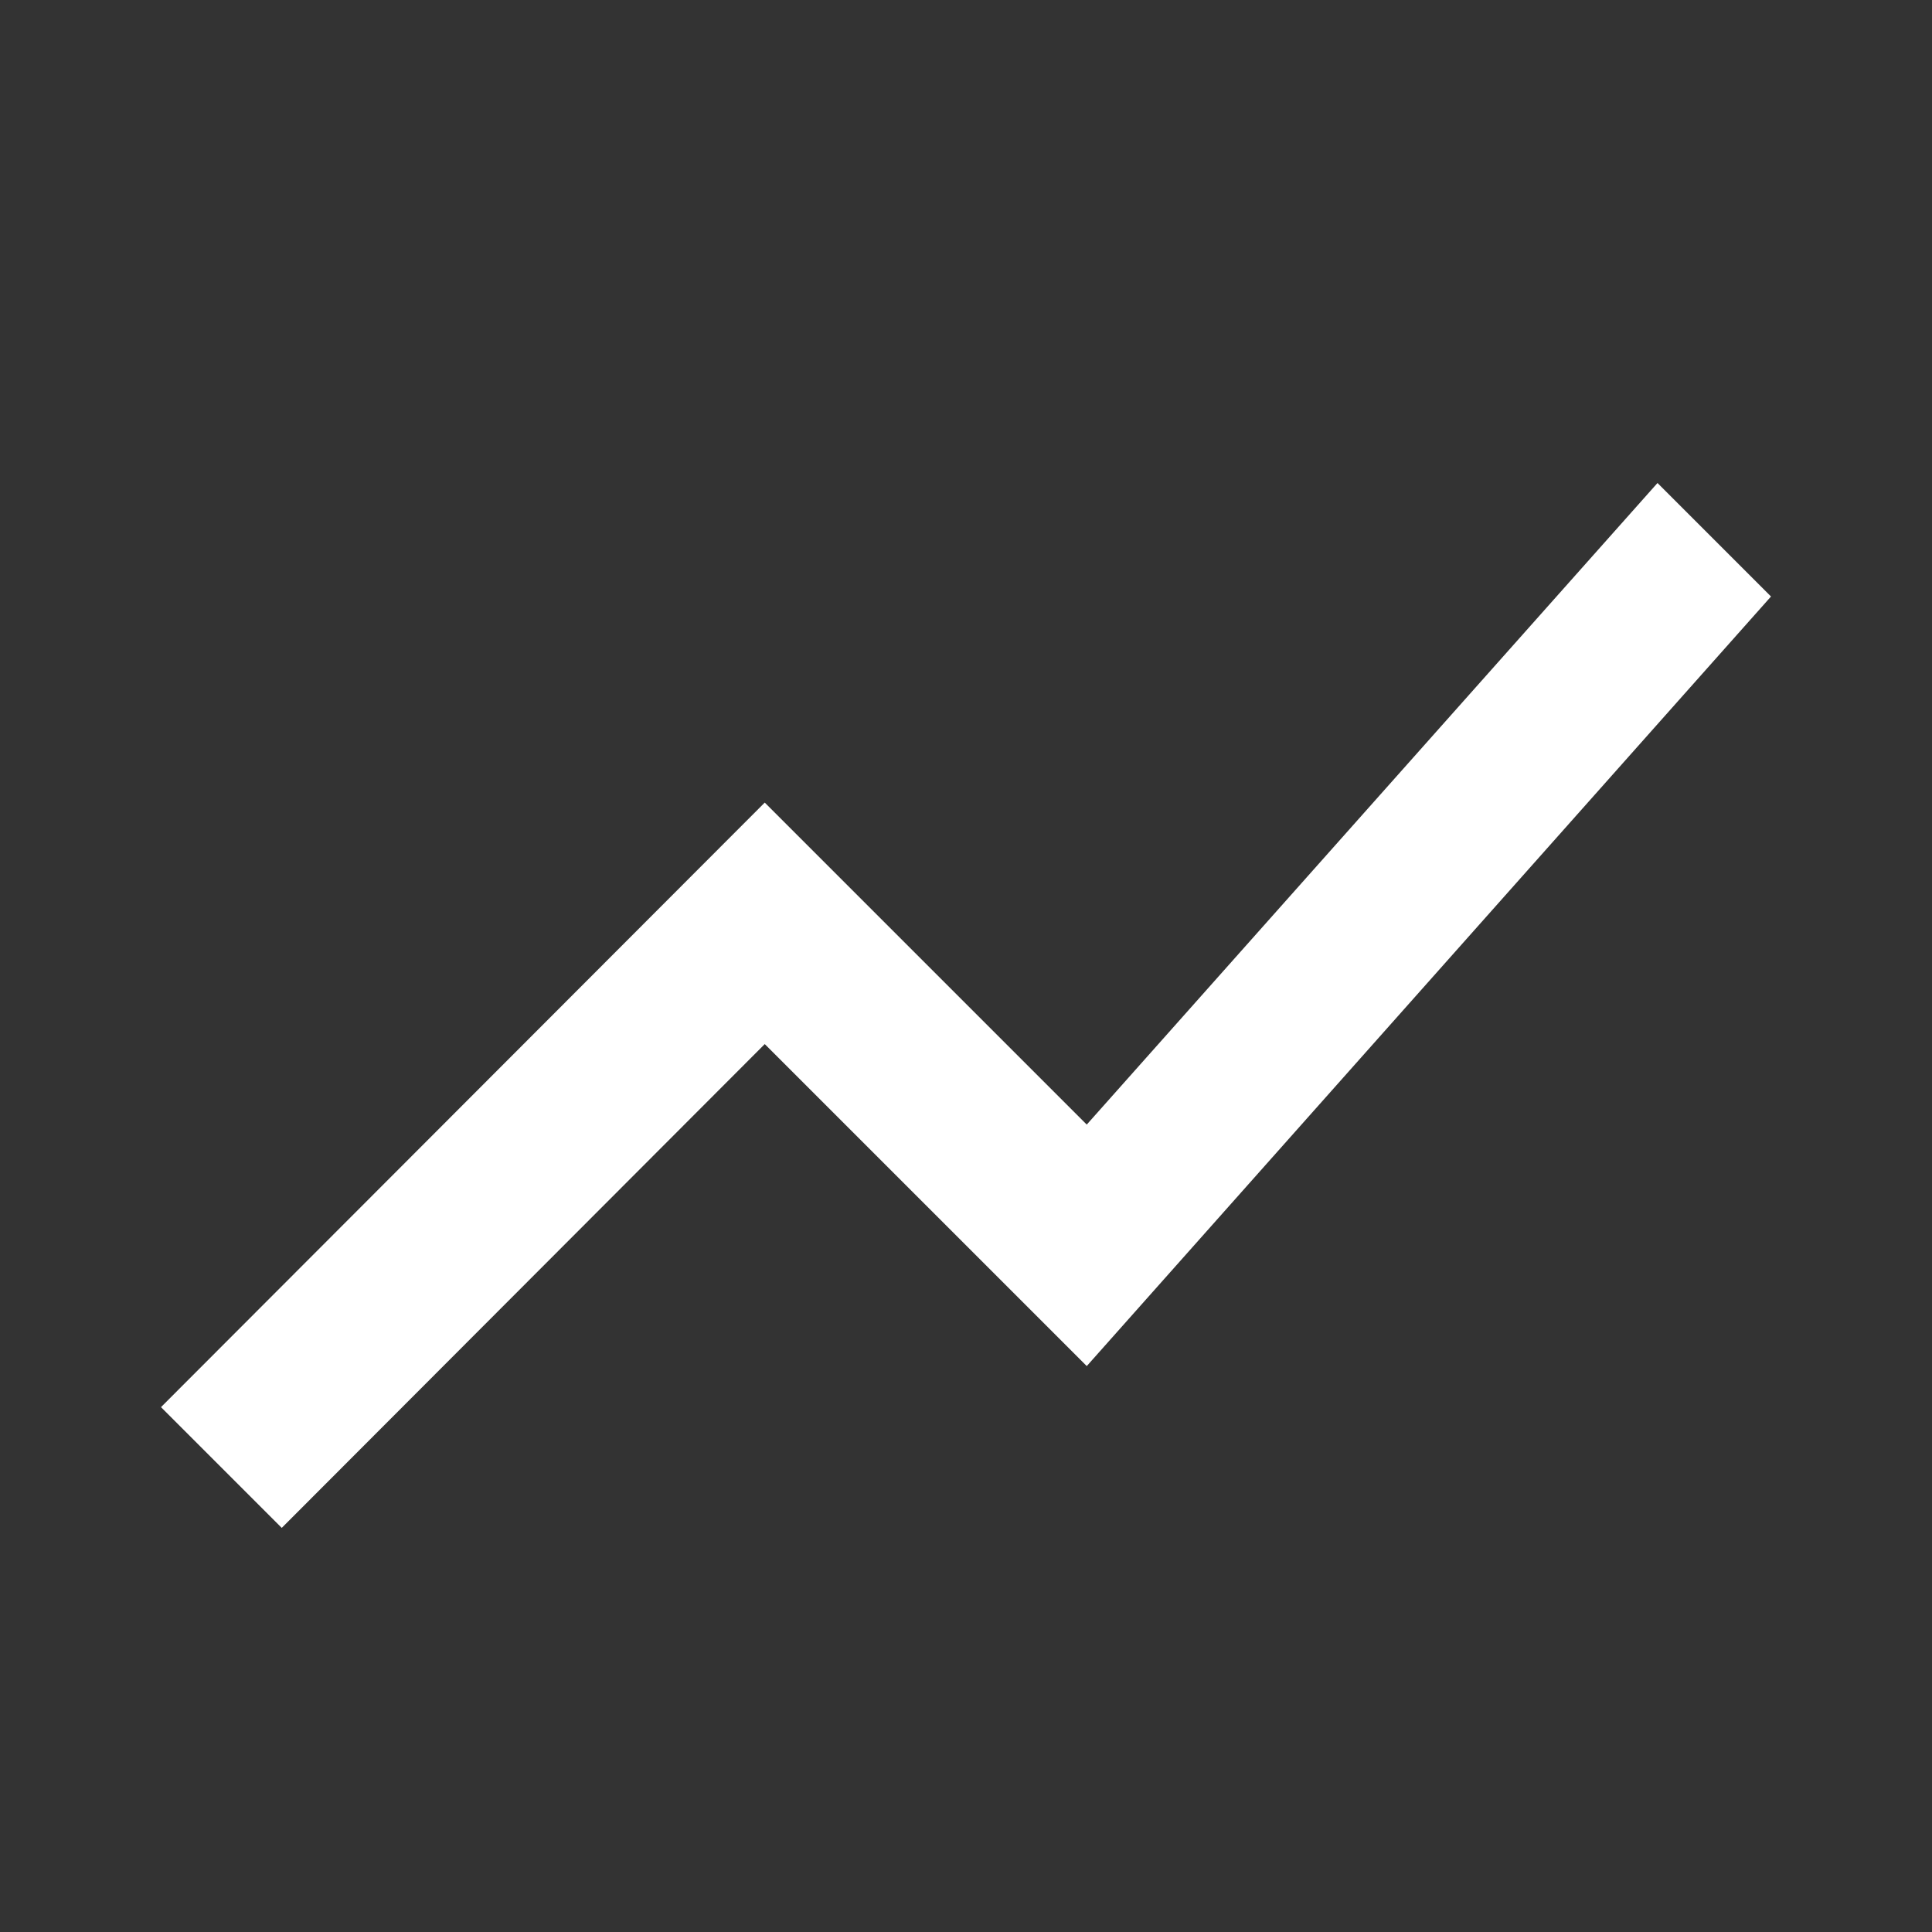 <svg width="24" height="24" viewBox="0 0 24 24" fill="none" xmlns="http://www.w3.org/2000/svg">
<rect x="0" y="0" width="24" height="24" fill="#333333" stroke="none"/>
<path d="M3.5 18.98L9.5 12.97L13.5 16.97L22 7.41L20.59 6L13.5 13.97L9.5 9.97L2 17.48L3.5 18.98Z" fill="white"/>
</svg>
